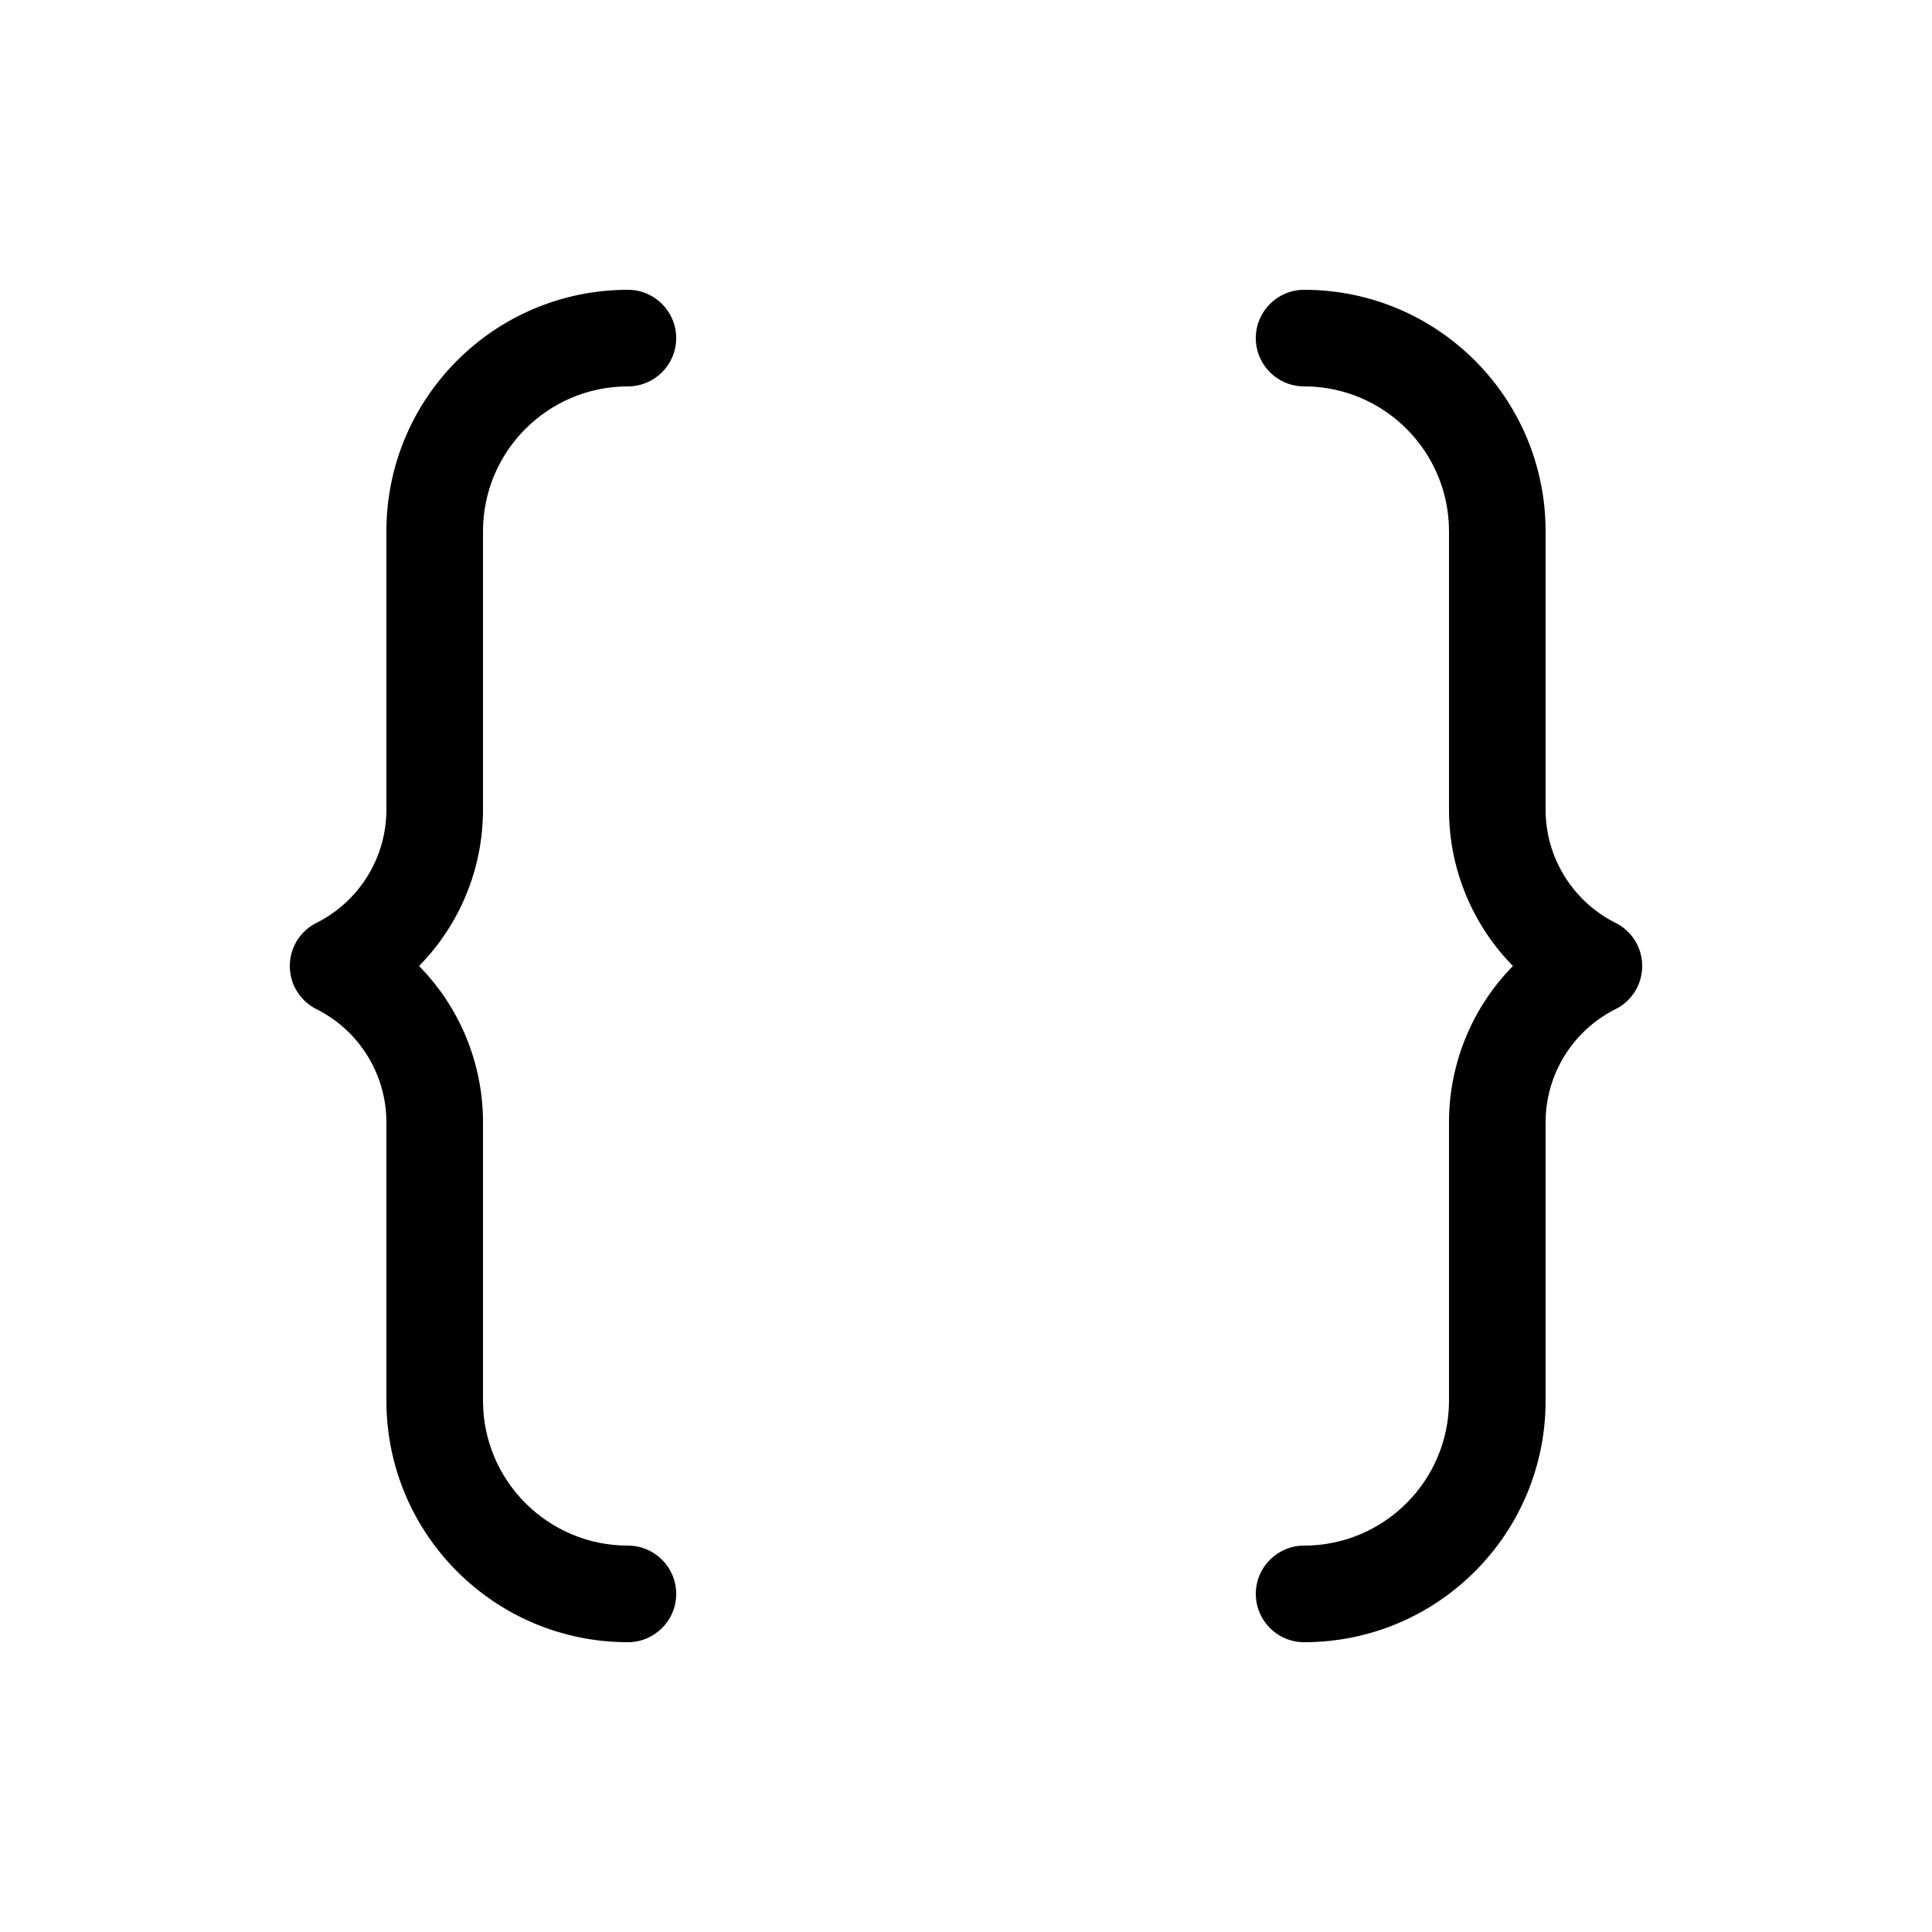 <svg viewBox="0 0 20 20" fill="none" xmlns="http://www.w3.org/2000/svg">
<path d="M6.5 3C5.119 3 4 4.119 4 5.5V8.382C4 8.875 3.723 9.325 3.285 9.549C3.116 9.629 3 9.801 3 10C3 10.199 3.116 10.371 3.285 10.451C3.723 10.675 4 11.125 4 11.618V14.5C4 15.881 5.119 17 6.5 17C6.776 17 7 16.776 7 16.5C7 16.224 6.776 16 6.5 16C5.672 16 5 15.328 5 14.5V11.618C5 11.003 4.756 10.425 4.338 10C4.756 9.575 5 8.997 5 8.382V5.5C5 4.672 5.672 4 6.5 4C6.776 4 7 3.776 7 3.5C7 3.224 6.776 3 6.5 3ZM13.5 3C14.881 3 16 4.119 16 5.5V8.382C16 8.875 16.277 9.325 16.715 9.549C16.884 9.629 17 9.801 17 10C17 10.199 16.884 10.371 16.715 10.451C16.277 10.675 16 11.125 16 11.618V14.5C16 15.881 14.881 17 13.5 17C13.224 17 13 16.776 13 16.5C13 16.224 13.224 16 13.5 16C14.328 16 15 15.328 15 14.5V11.618C15 11.003 15.244 10.425 15.662 10C15.244 9.575 15 8.997 15 8.382V5.5C15 4.672 14.328 4 13.5 4C13.224 4 13 3.776 13 3.5C13 3.224 13.224 3 13.5 3Z" fill="currentColor"/>
</svg>

